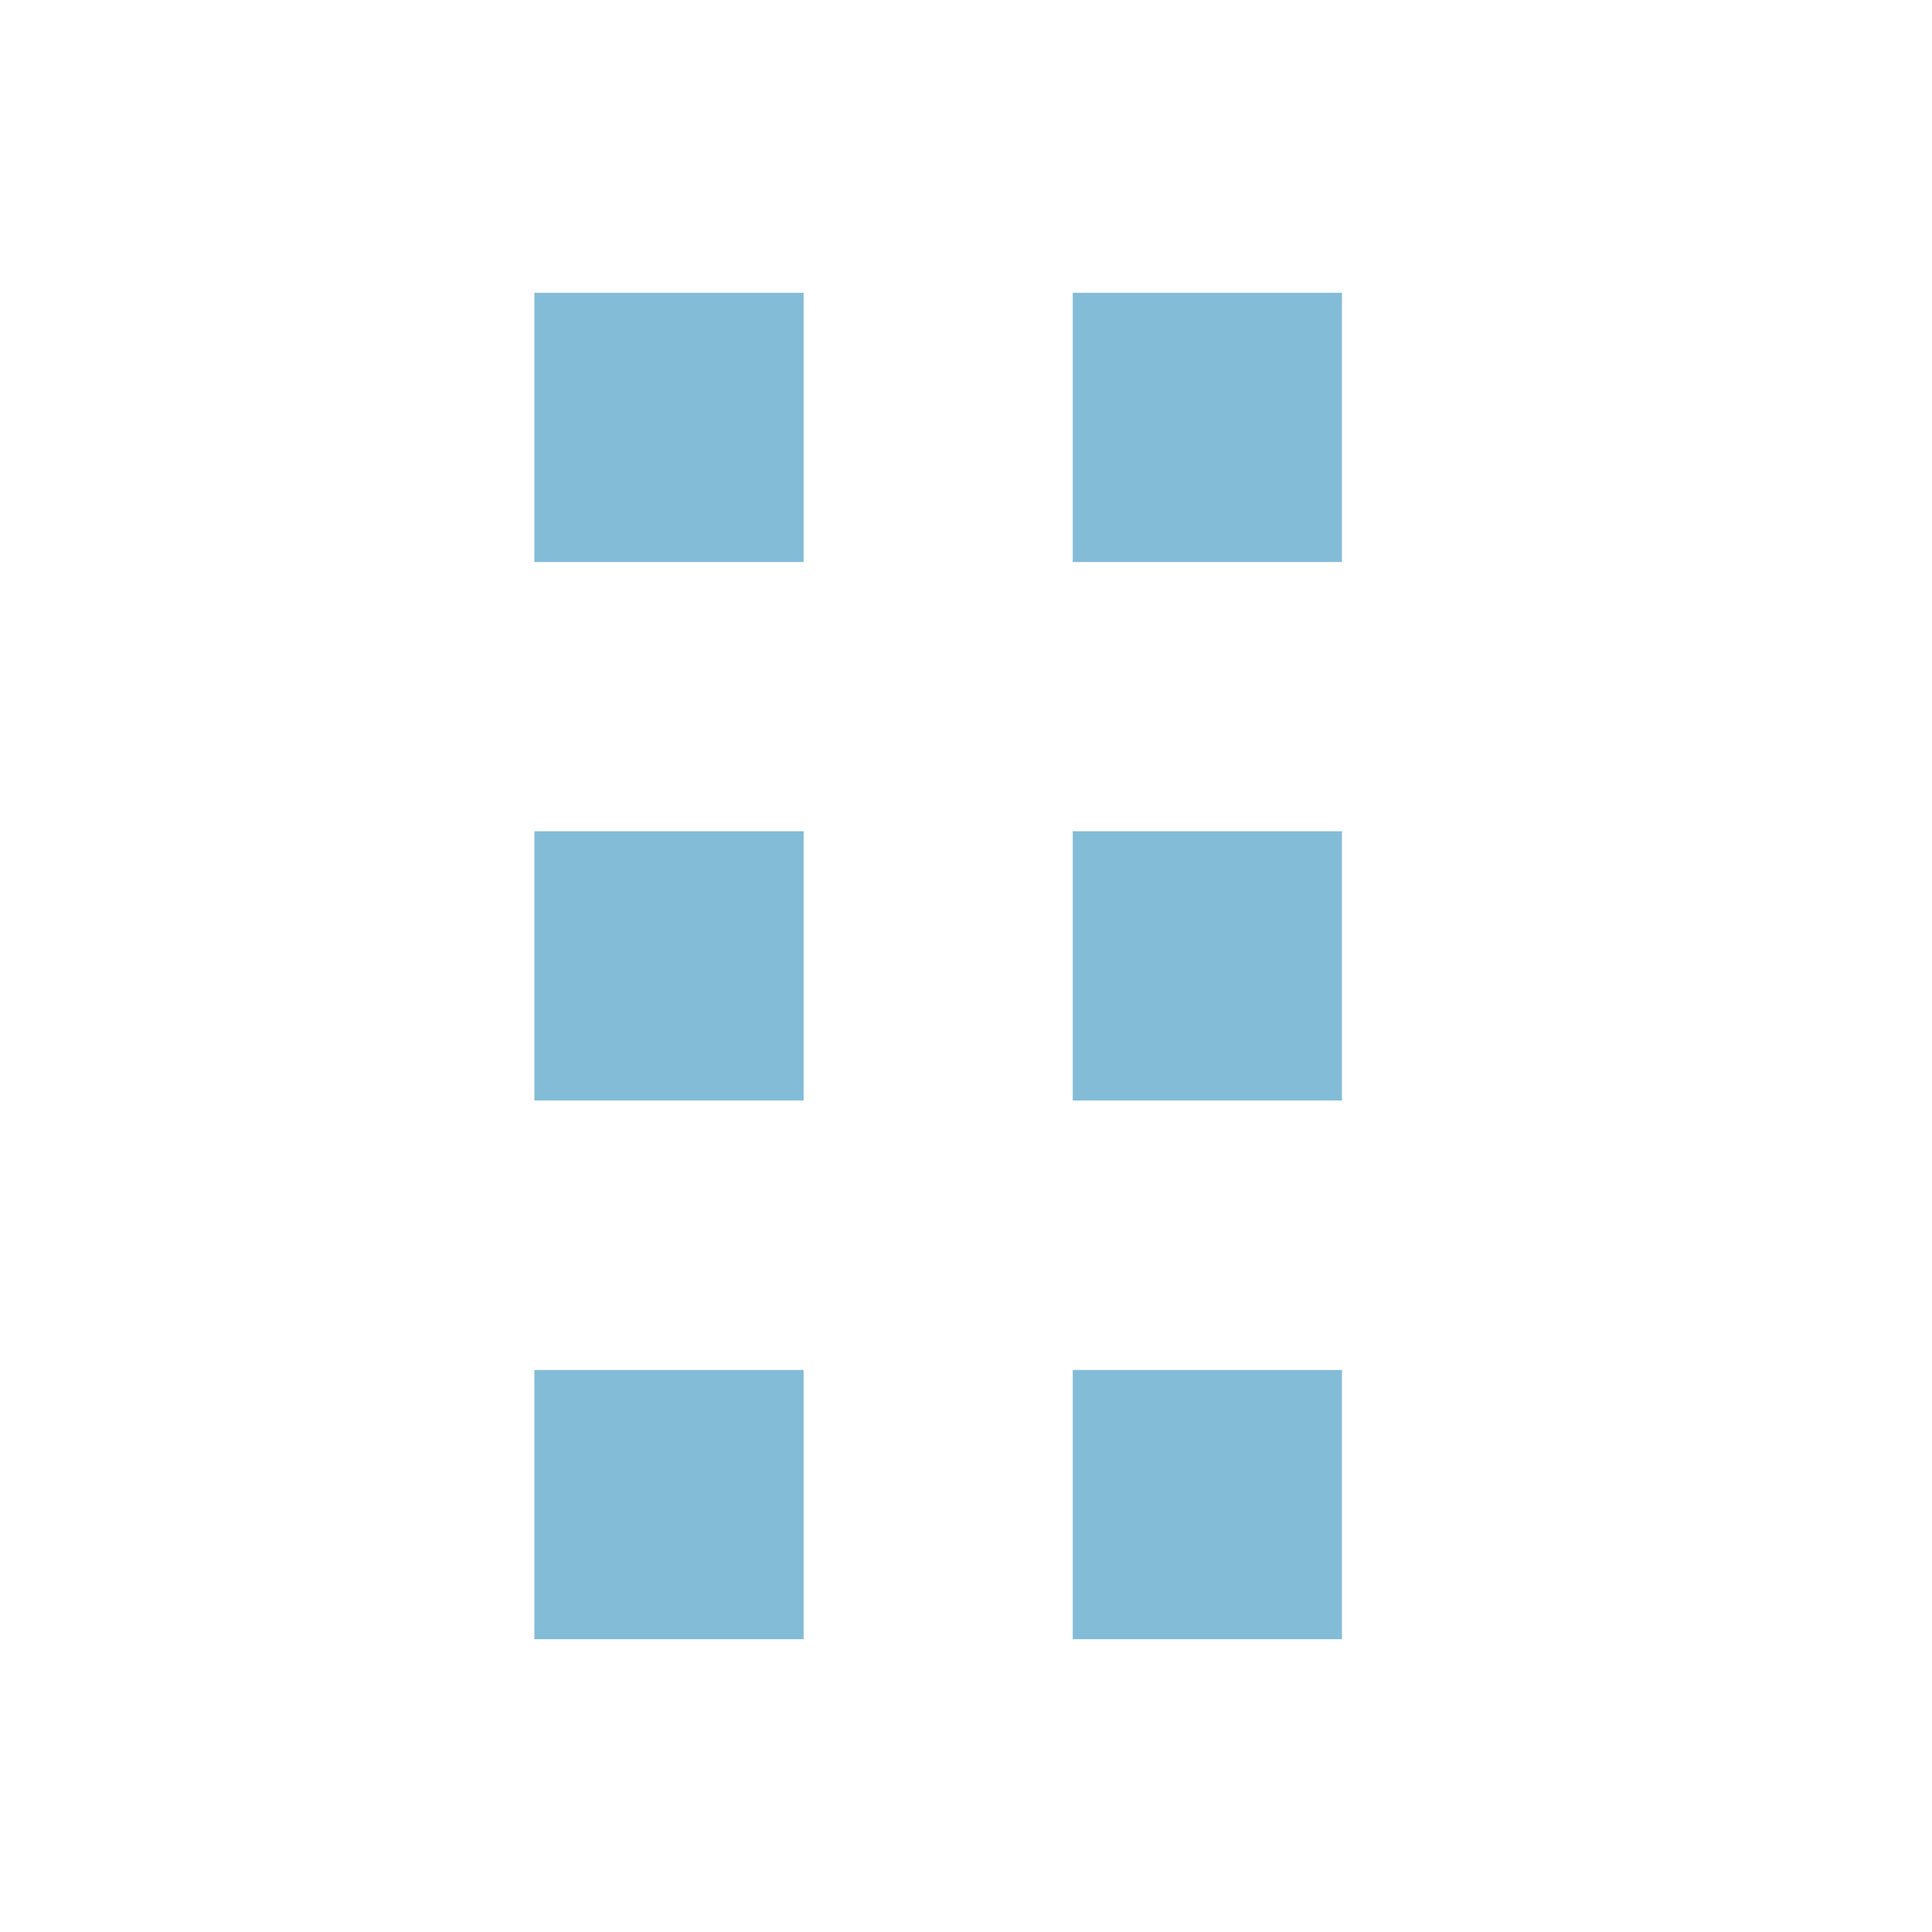 <?xml version="1.0" encoding="iso-8859-1"?><svg xmlns="http://www.w3.org/2000/svg" width="20" height="20" viewBox="0 0 20 20"><path fill="none" d="M0 0h20v20H0z"/><g fill="#83bcd7"><path d="M5.532 3.031h2.787v2.787H5.532zM11.105 3.031h2.787v2.787h-2.787zM5.532 8.605h2.787v2.787H5.532zM11.105 8.605h2.787v2.787h-2.787zM5.532 14.182h2.787v2.787H5.532zM11.105 14.182h2.787v2.787h-2.787z"/></g></svg>